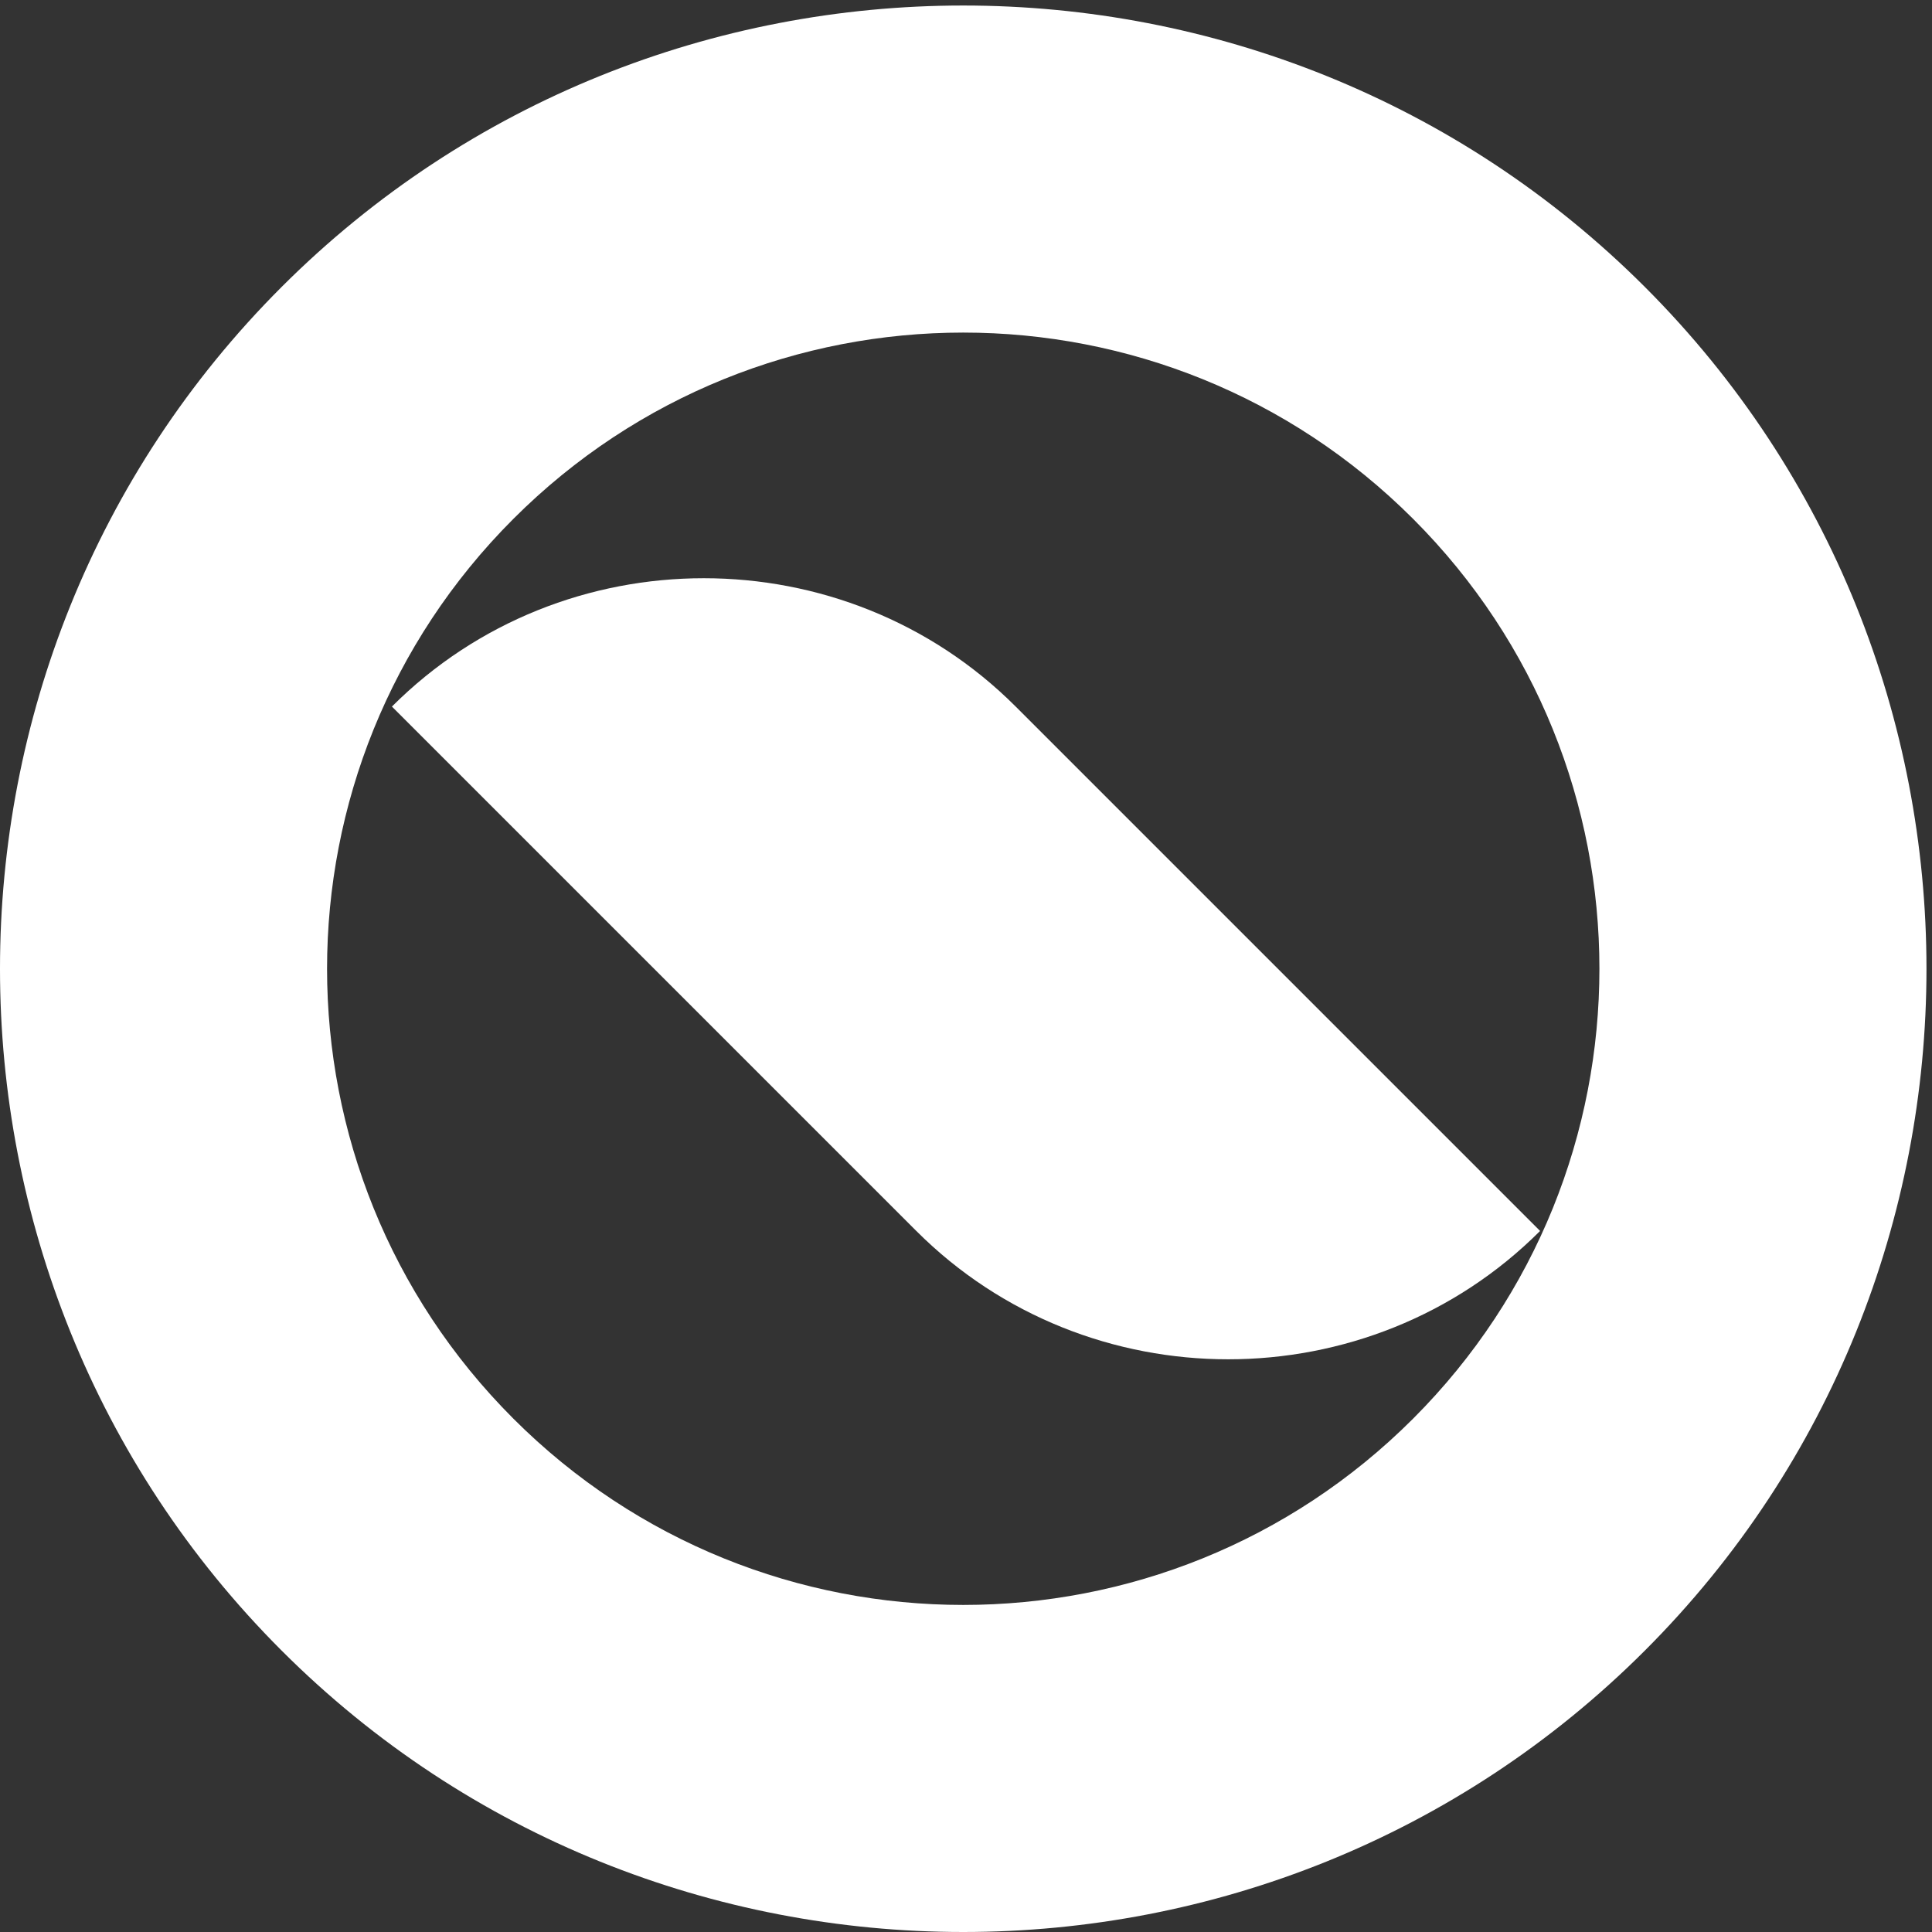 <?xml version="1.0" encoding="utf-8"?>
<!-- Generator: Adobe Illustrator 21.1.0, SVG Export Plug-In . SVG Version: 6.00 Build 0)  -->
<svg version="1.1" id="Camada_1" xmlns="http://www.w3.org/2000/svg" xmlns:xlink="http://www.w3.org/1999/xlink" x="0px" y="0px"
	 viewBox="0 0 35 35" style="enable-background:new 0 0 35 35;" xml:space="preserve">
<rect x="0" y="0" width="35" height="35" fill="#333333" stroke="none"/>
<style type="text/css">
	.st0{fill:#FFFFFF;}
</style>
<g>
	<path class="st0" d="M7.1,12.8l9.5,9.5c3.1,3.1,8.2,3.1,11.3,0l-9.5-9.5C15.3,9.7,10.2,9.7,7.1,12.8z"/>
	<path class="st0" d="M29.8,5.2C23-1.6,11.9-1.6,5.1,5.2c-6.8,6.8-6.8,17.9,0,24.7c6.8,6.8,17.9,6.8,24.7,0S36.6,12,29.8,5.2z
		 M25.6,25.7C25.6,25.7,25.6,25.7,25.6,25.7L25.6,25.7L25.6,25.7c-4.5,4.5-11.8,4.5-16.3,0c-4.5-4.5-4.5-11.8,0-16.3
		s11.8-4.5,16.3,0C30.1,13.9,30.1,21.2,25.6,25.7z"/>
</g>
</svg>

